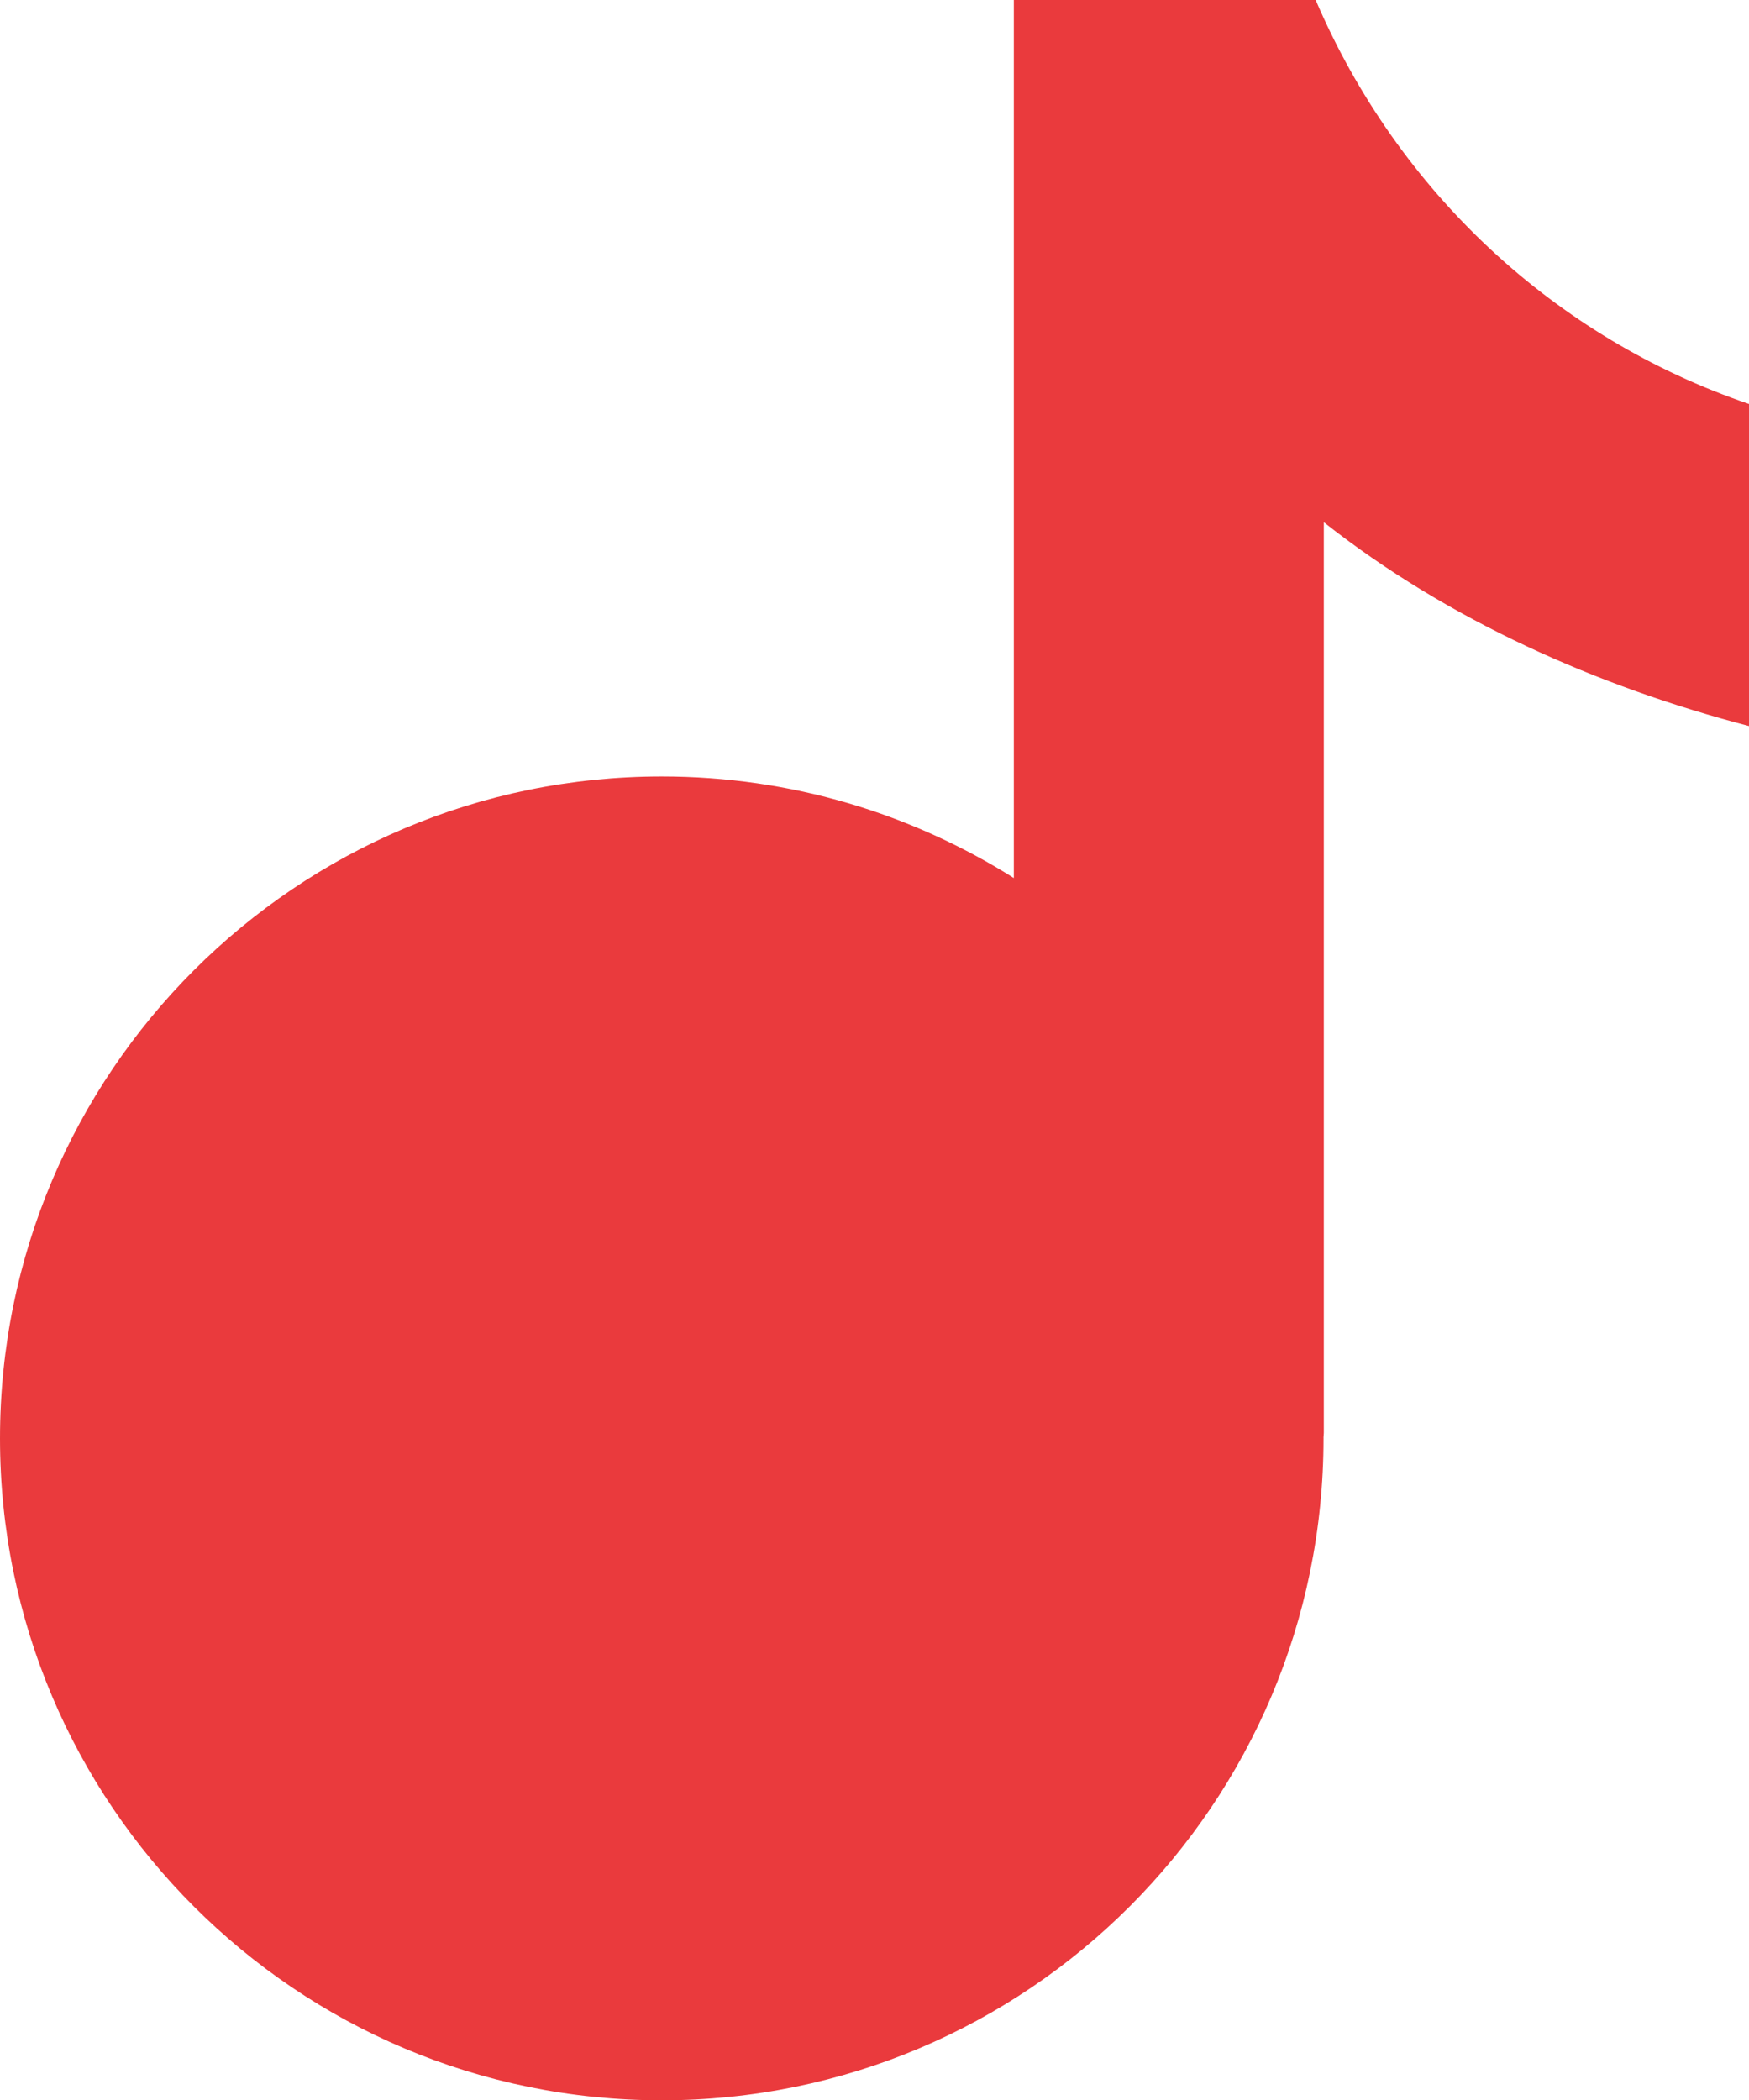 <svg version="1.1" id="图层_1" x="0px" y="0px" width="157.008px" height="188.5px" viewBox="0 0 157.008 188.5" enable-background="new 0 0 157.008 188.5" xml:space="preserve" xmlns="http://www.w3.org/2000/svg" xmlns:xlink="http://www.w3.org/1999/xlink" xmlns:xml="http://www.w3.org/XML/1998/namespace">
  <path fill="#EA3A3D" d="M118.107,0H91.011v78.801c-9.155-5.766-19.986-9.114-31.604-9.114C26.597,69.688,0,96.285,0,129.094
	c0,32.81,26.597,59.406,59.407,59.406c32.809,0,59.406-26.597,59.406-59.406c0-0.032-0.002-0.063-0.002-0.094
	c0.007-0.137,0.028-0.266,0.028-0.406V46.868c11.13,8.786,24.603,14.755,38.169,18.293V36.256
	C139.63,30.351,125.499,17.25,118.107,0z" class="color c1"/>
</svg>